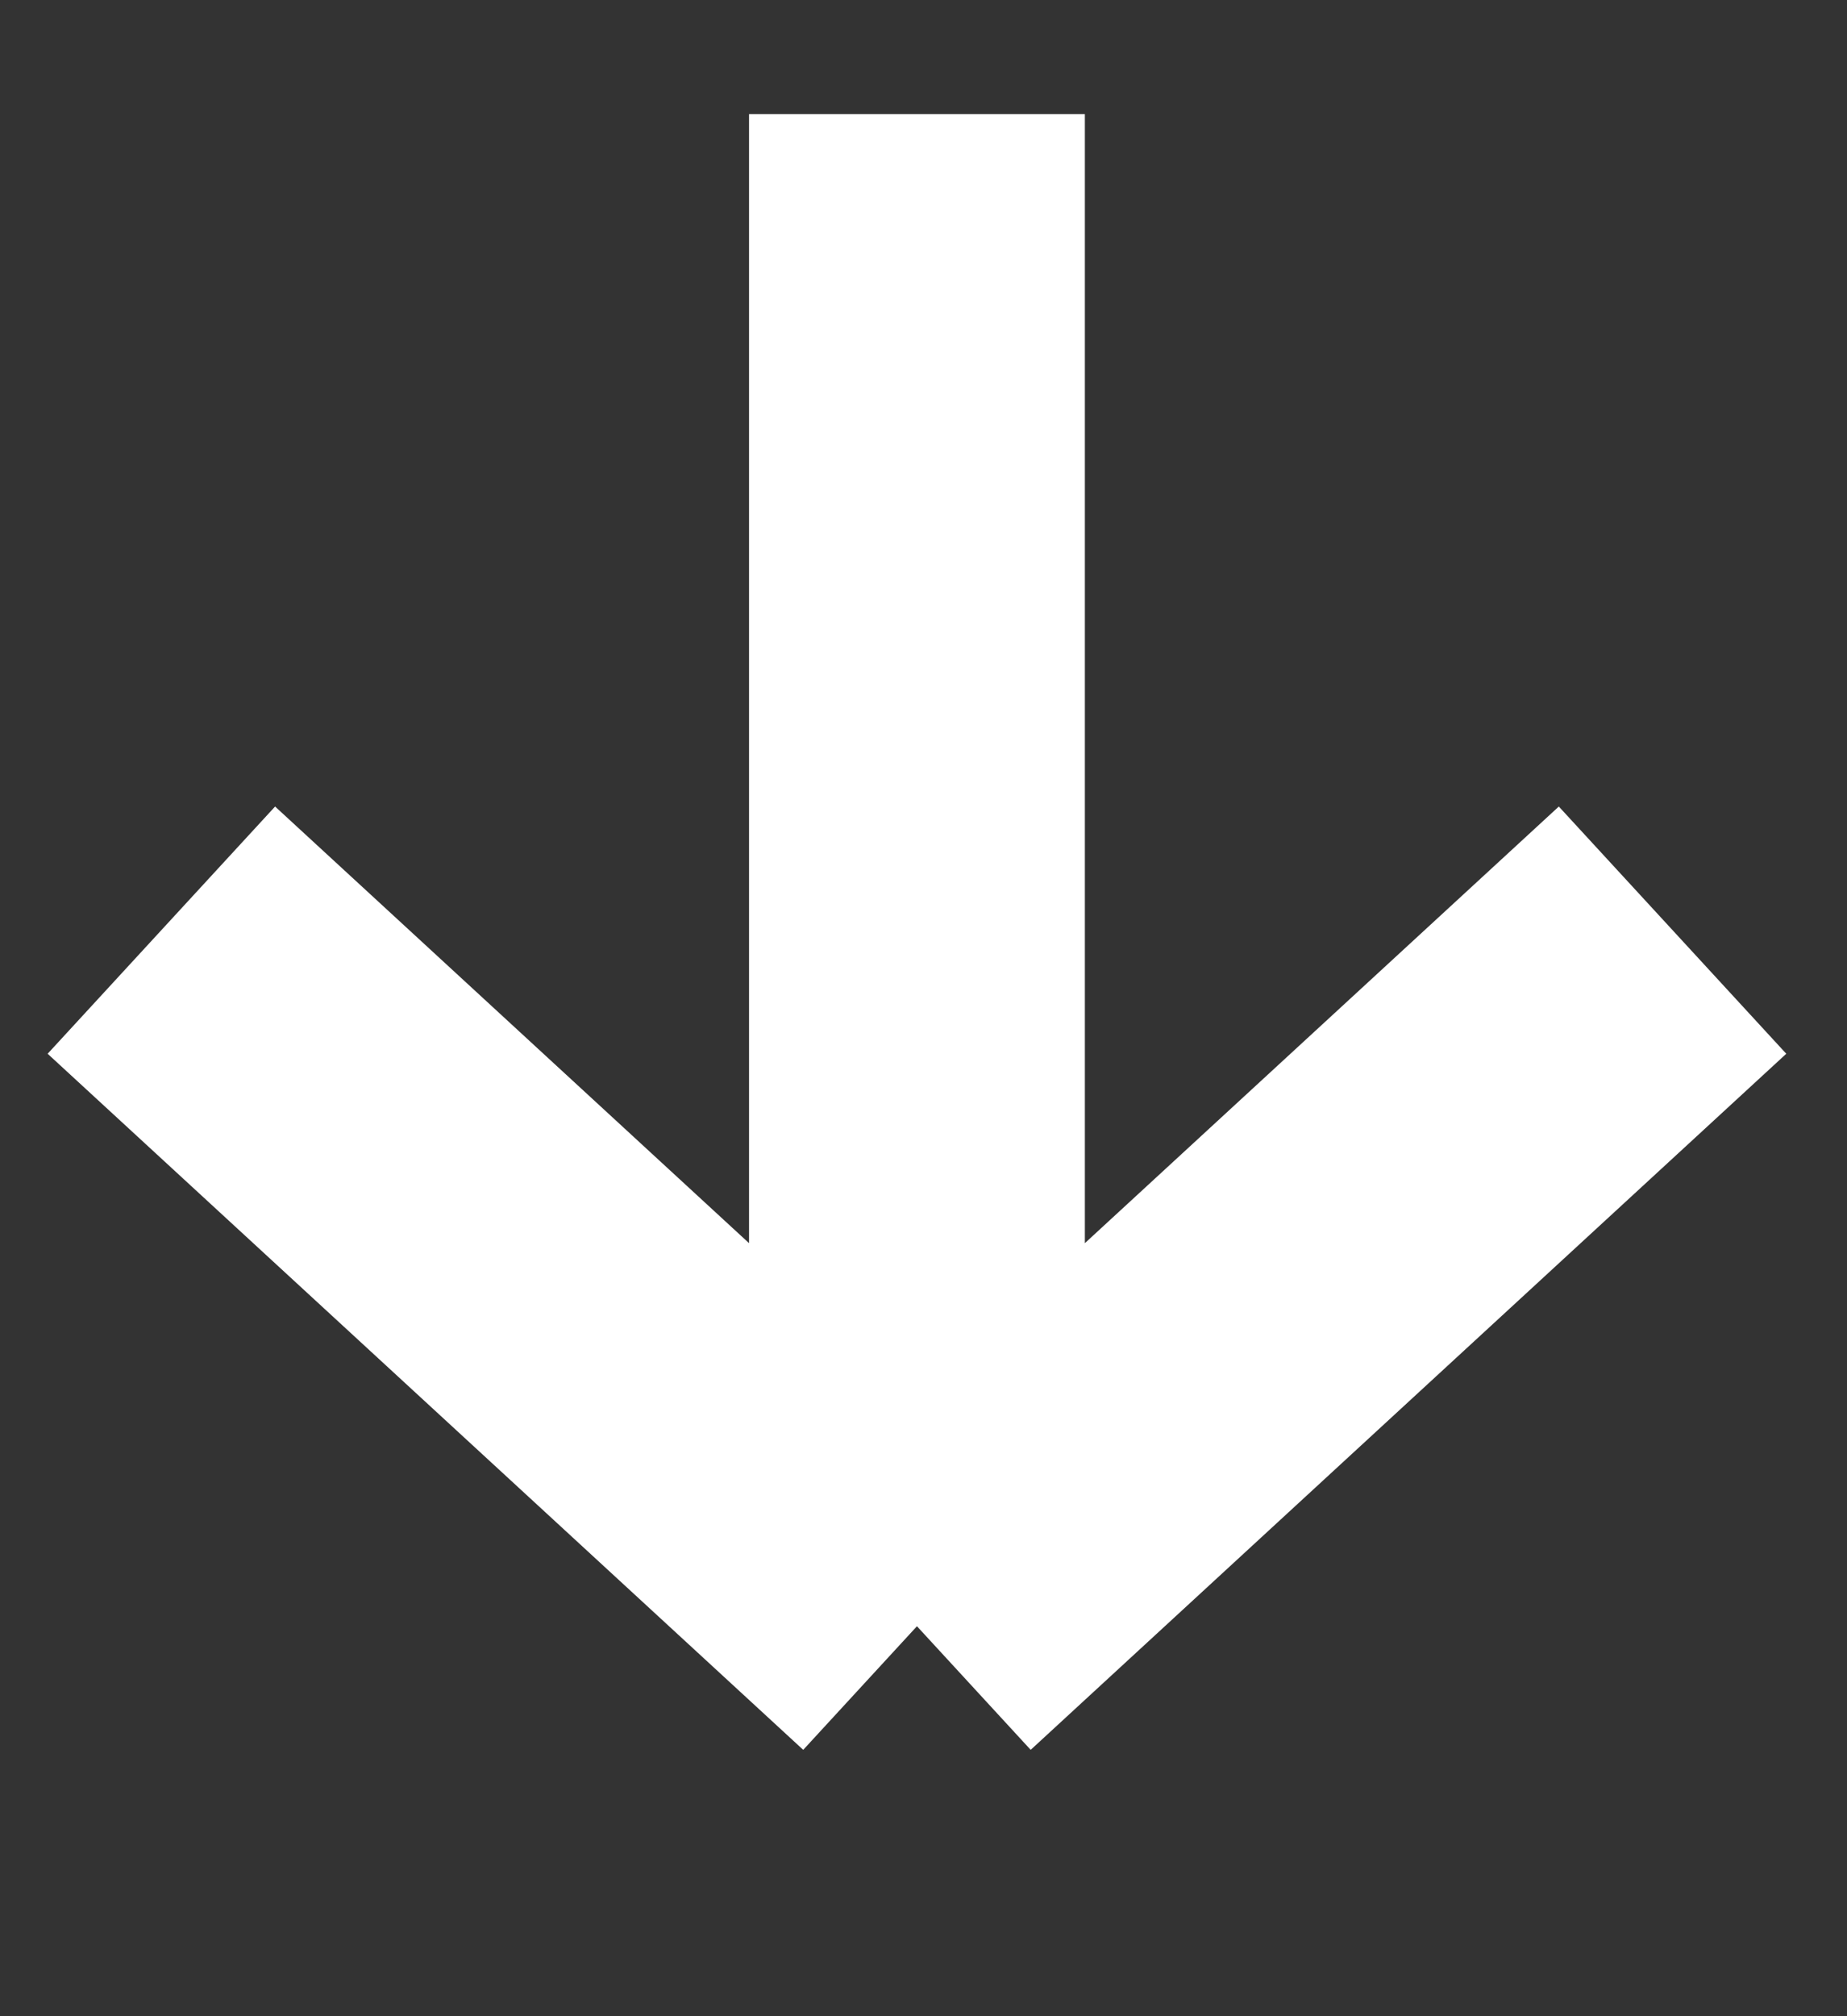 <svg width="11" height="12" viewBox="0 0 11 12" fill="none" xmlns="http://www.w3.org/2000/svg">
<rect x="0" y="0" width="11" height="12" fill="#333333" stroke="none"/>
<path d="M5.461 0.679V9.679M5.461 9.679L0.961 5.536M5.461 9.679L9.961 5.536" stroke="white" stroke-width="2"/>
</svg>
